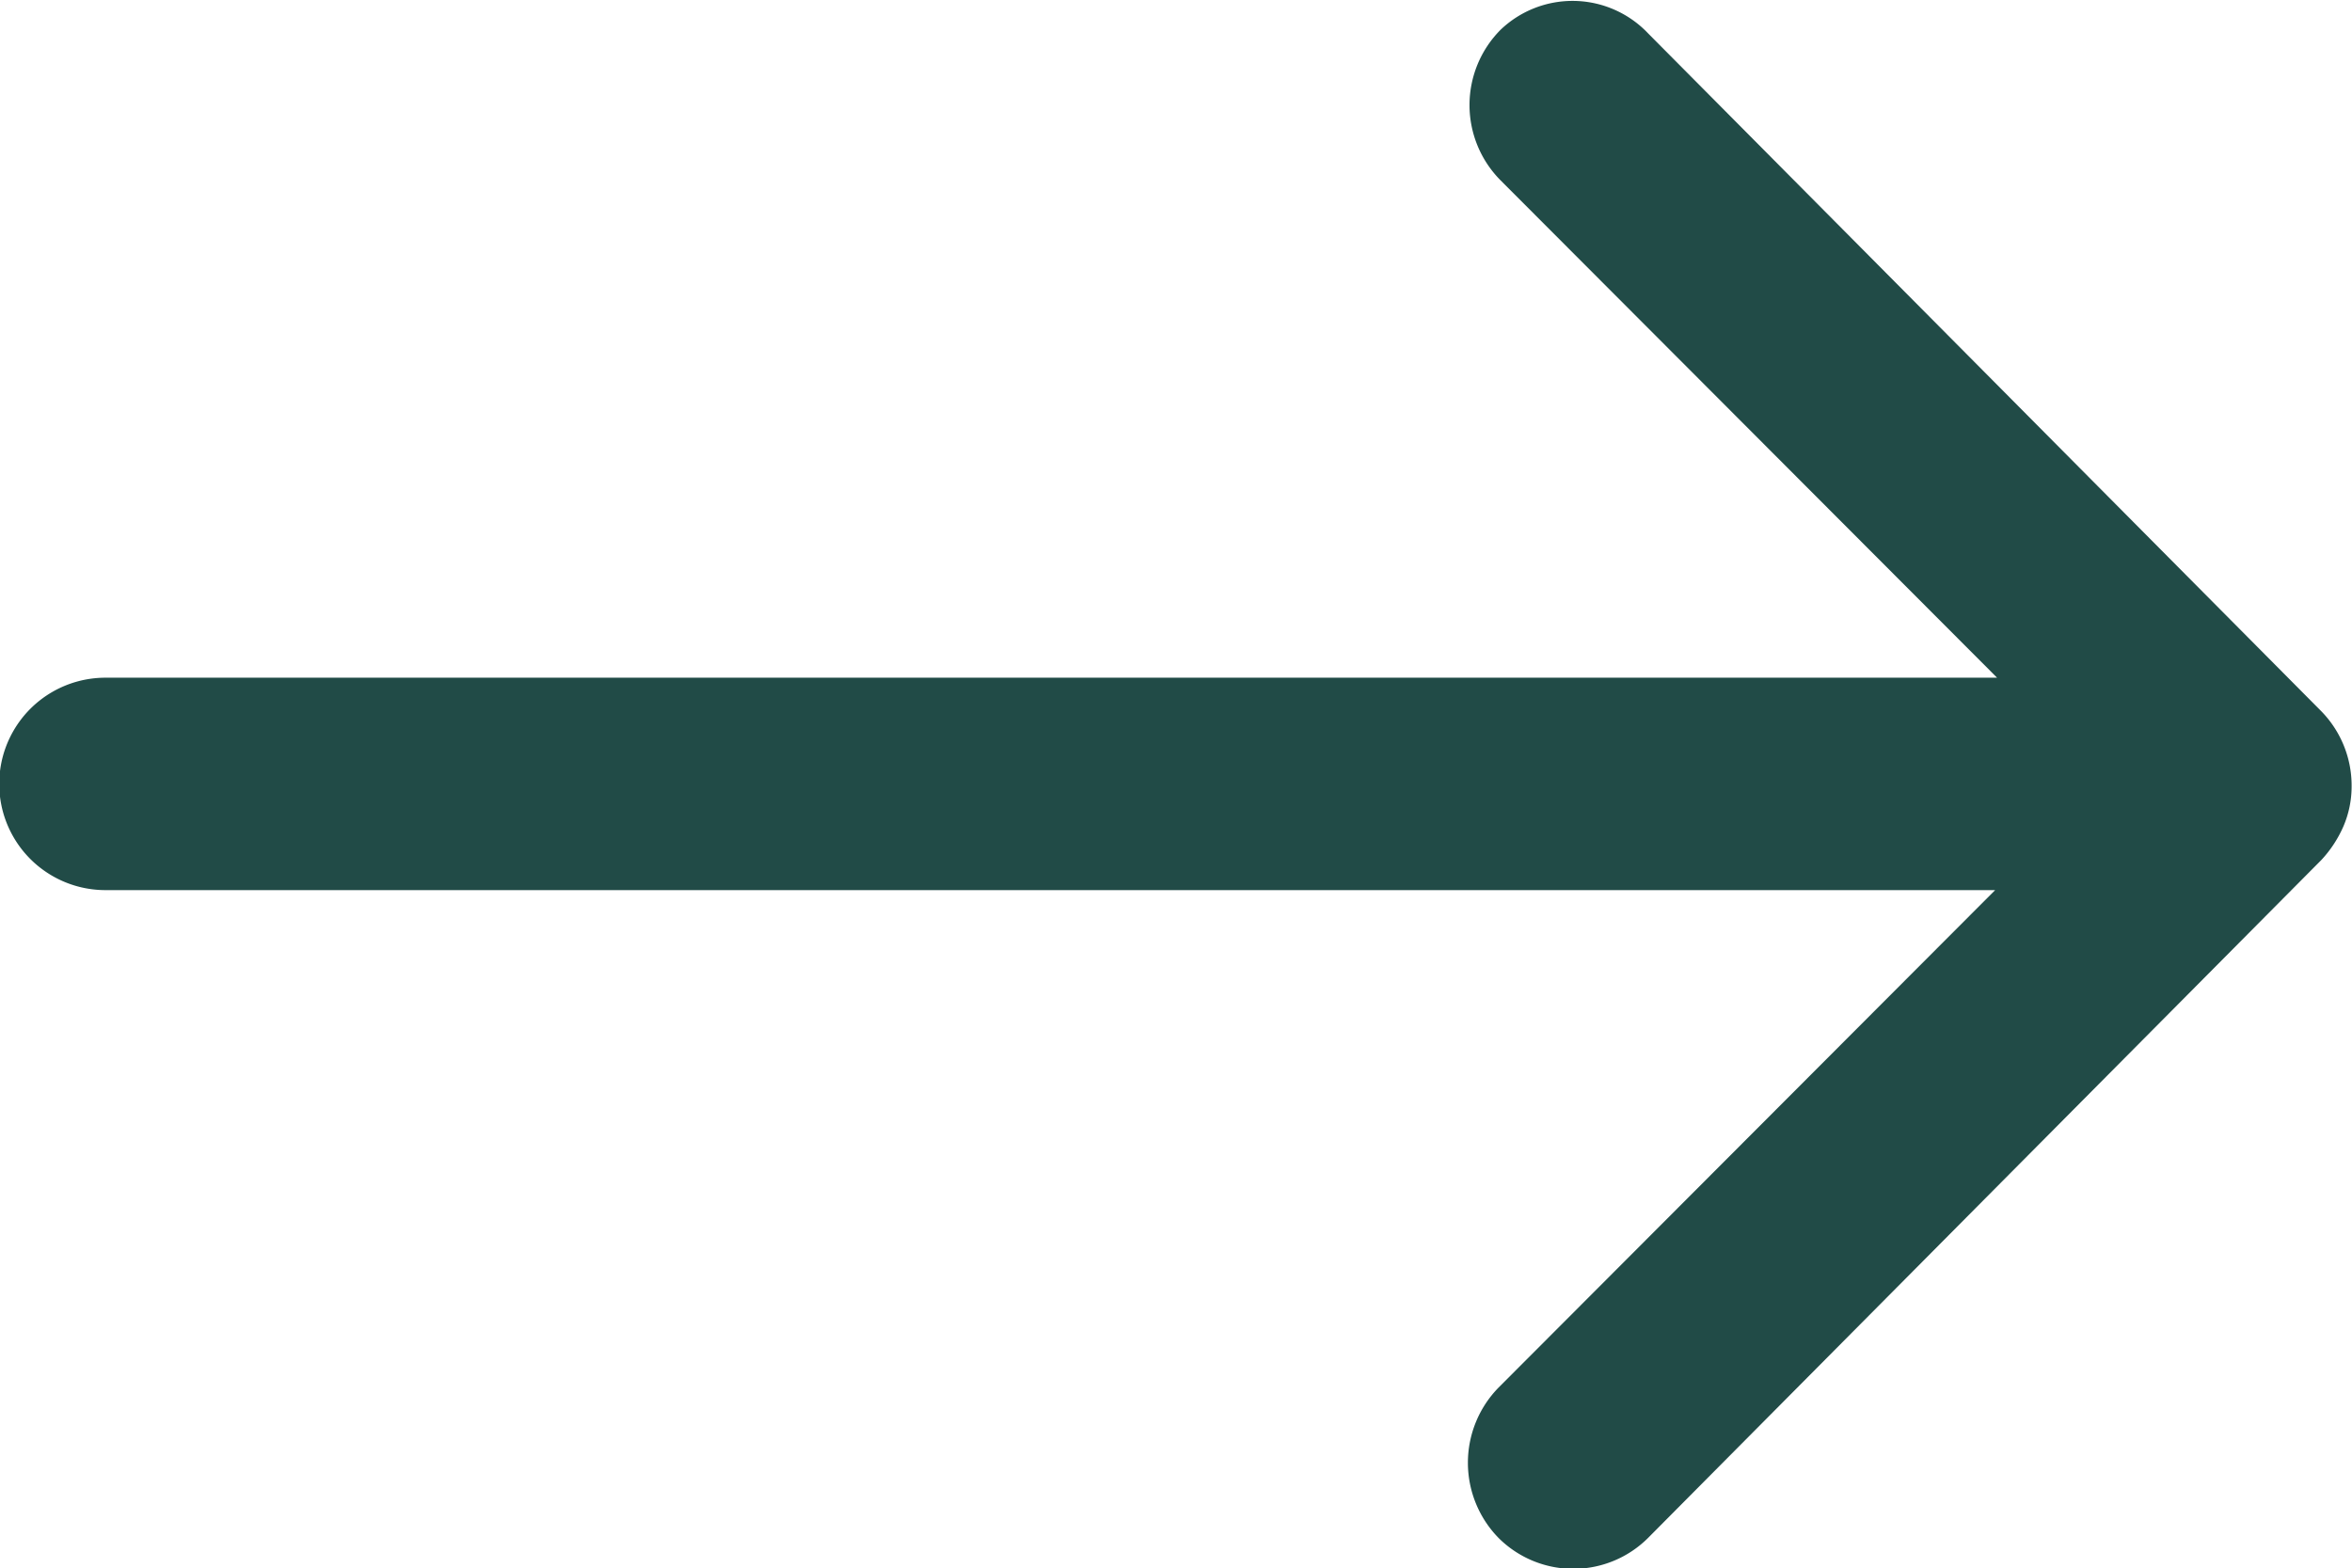 <svg xmlns="http://www.w3.org/2000/svg" width="12.266" height="8.181" viewBox="0 0 12.266 8.181">
    <path id="prefix__Icon_ionic-ios-arrow-round-forward" d="M15.7 11.408a.557.557 0 0 0 0 .784l2.59 2.595H8.425a.554.554 0 0 0 0 1.108h9.855l-2.59 2.595a.561.561 0 0 0 0 .784.552.552 0 0 0 .78 0l3.511-3.536a.622.622 0 0 0 .115-.175.529.529 0 0 0 .043-.213.555.555 0 0 0-.158-.388l-3.511-3.536a.543.543 0 0 0-.77-.018z" data-name="Icon ionic-ios-arrow-round-forward" transform="translate(-7.875 -11.252)" style="fill:#214b47"/>
	</svg>

